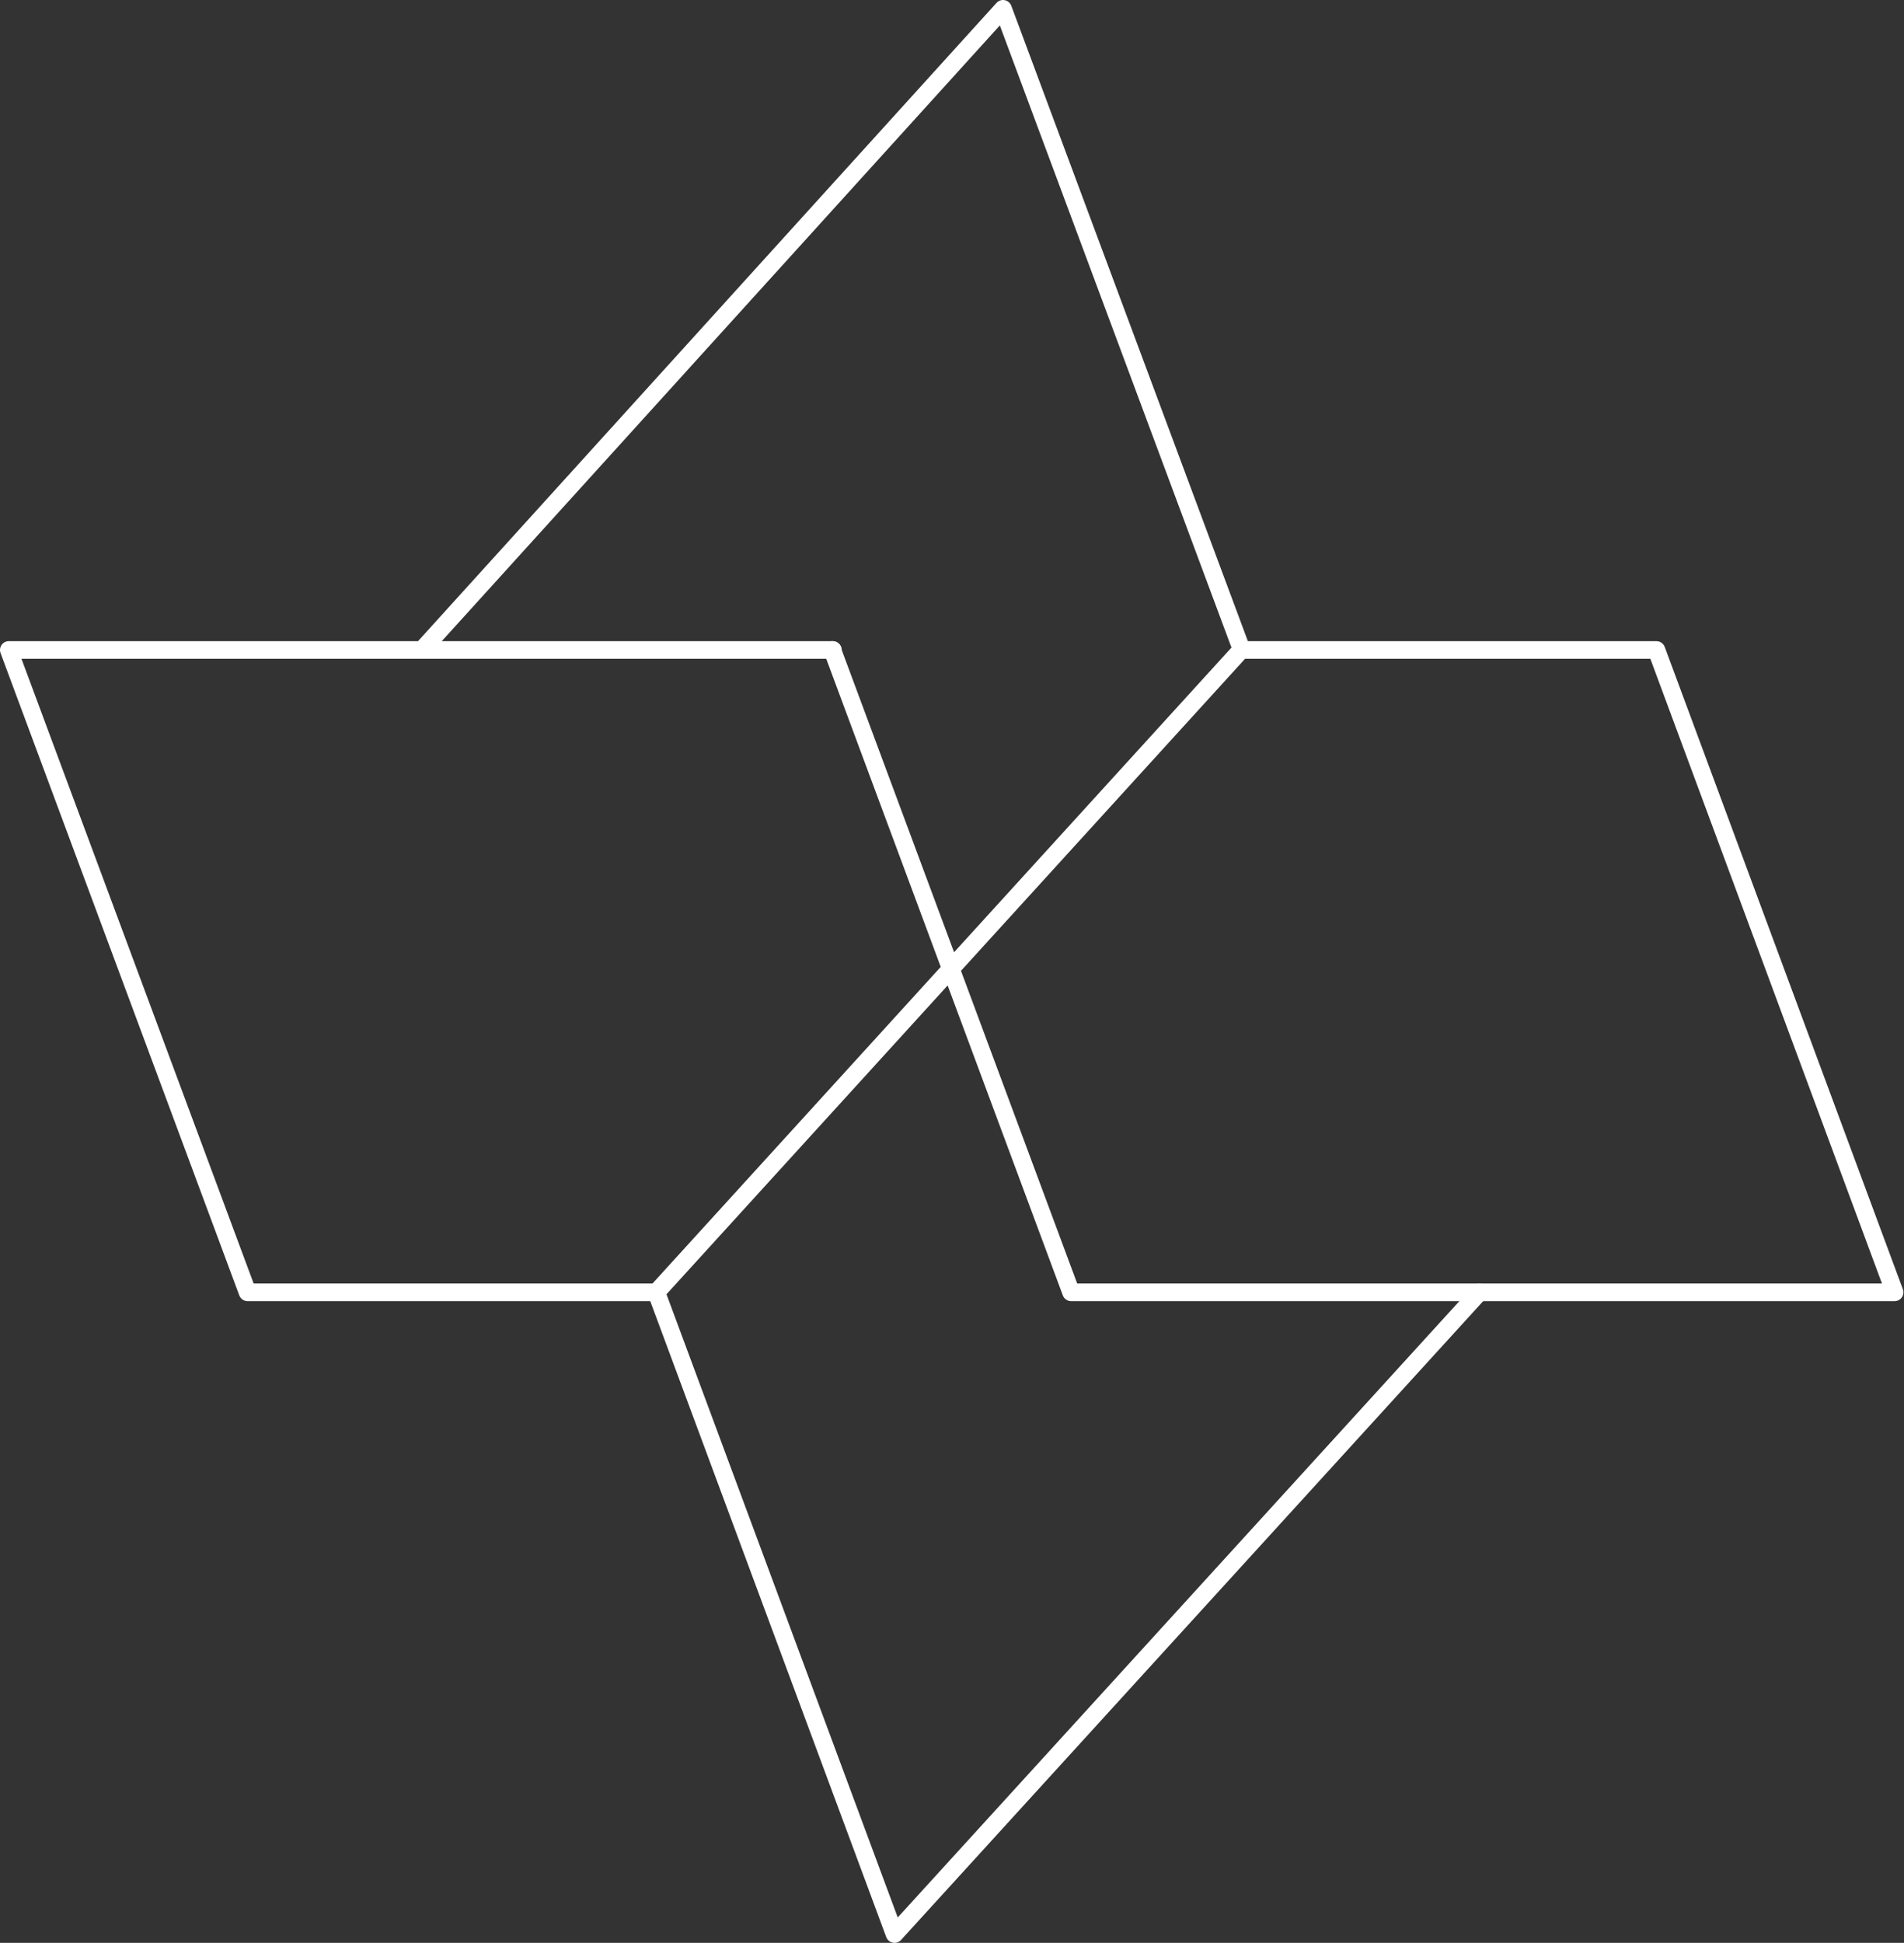 <svg xmlns="http://www.w3.org/2000/svg" viewBox="0 0 32.46 33.12"><rect x="0" y="0" width="32.46" height="33.12" fill="#333333" stroke="none"/><defs><style>.cls-1{fill:none;stroke:#fff;stroke-linecap:round;stroke-linejoin:round;stroke-width:.3px}</style></defs><g id="Camada_2" data-name="Camada 2"><g id="Isolation_Mode" data-name="Isolation Mode"><path class="cls-1" d="M11.19 22.03H4.22L.15 11.08H14.2m-6.98-.03L17.1.15l4.07 10.93m4.05 10.95l-9.97 10.94-4.06-10.94"/><path class="cls-1" d="M21.15 11.08h7.09l4.06 10.95H18.26l-4.07-10.95m6.97 0l-9.97 10.95"/></g></g></svg>